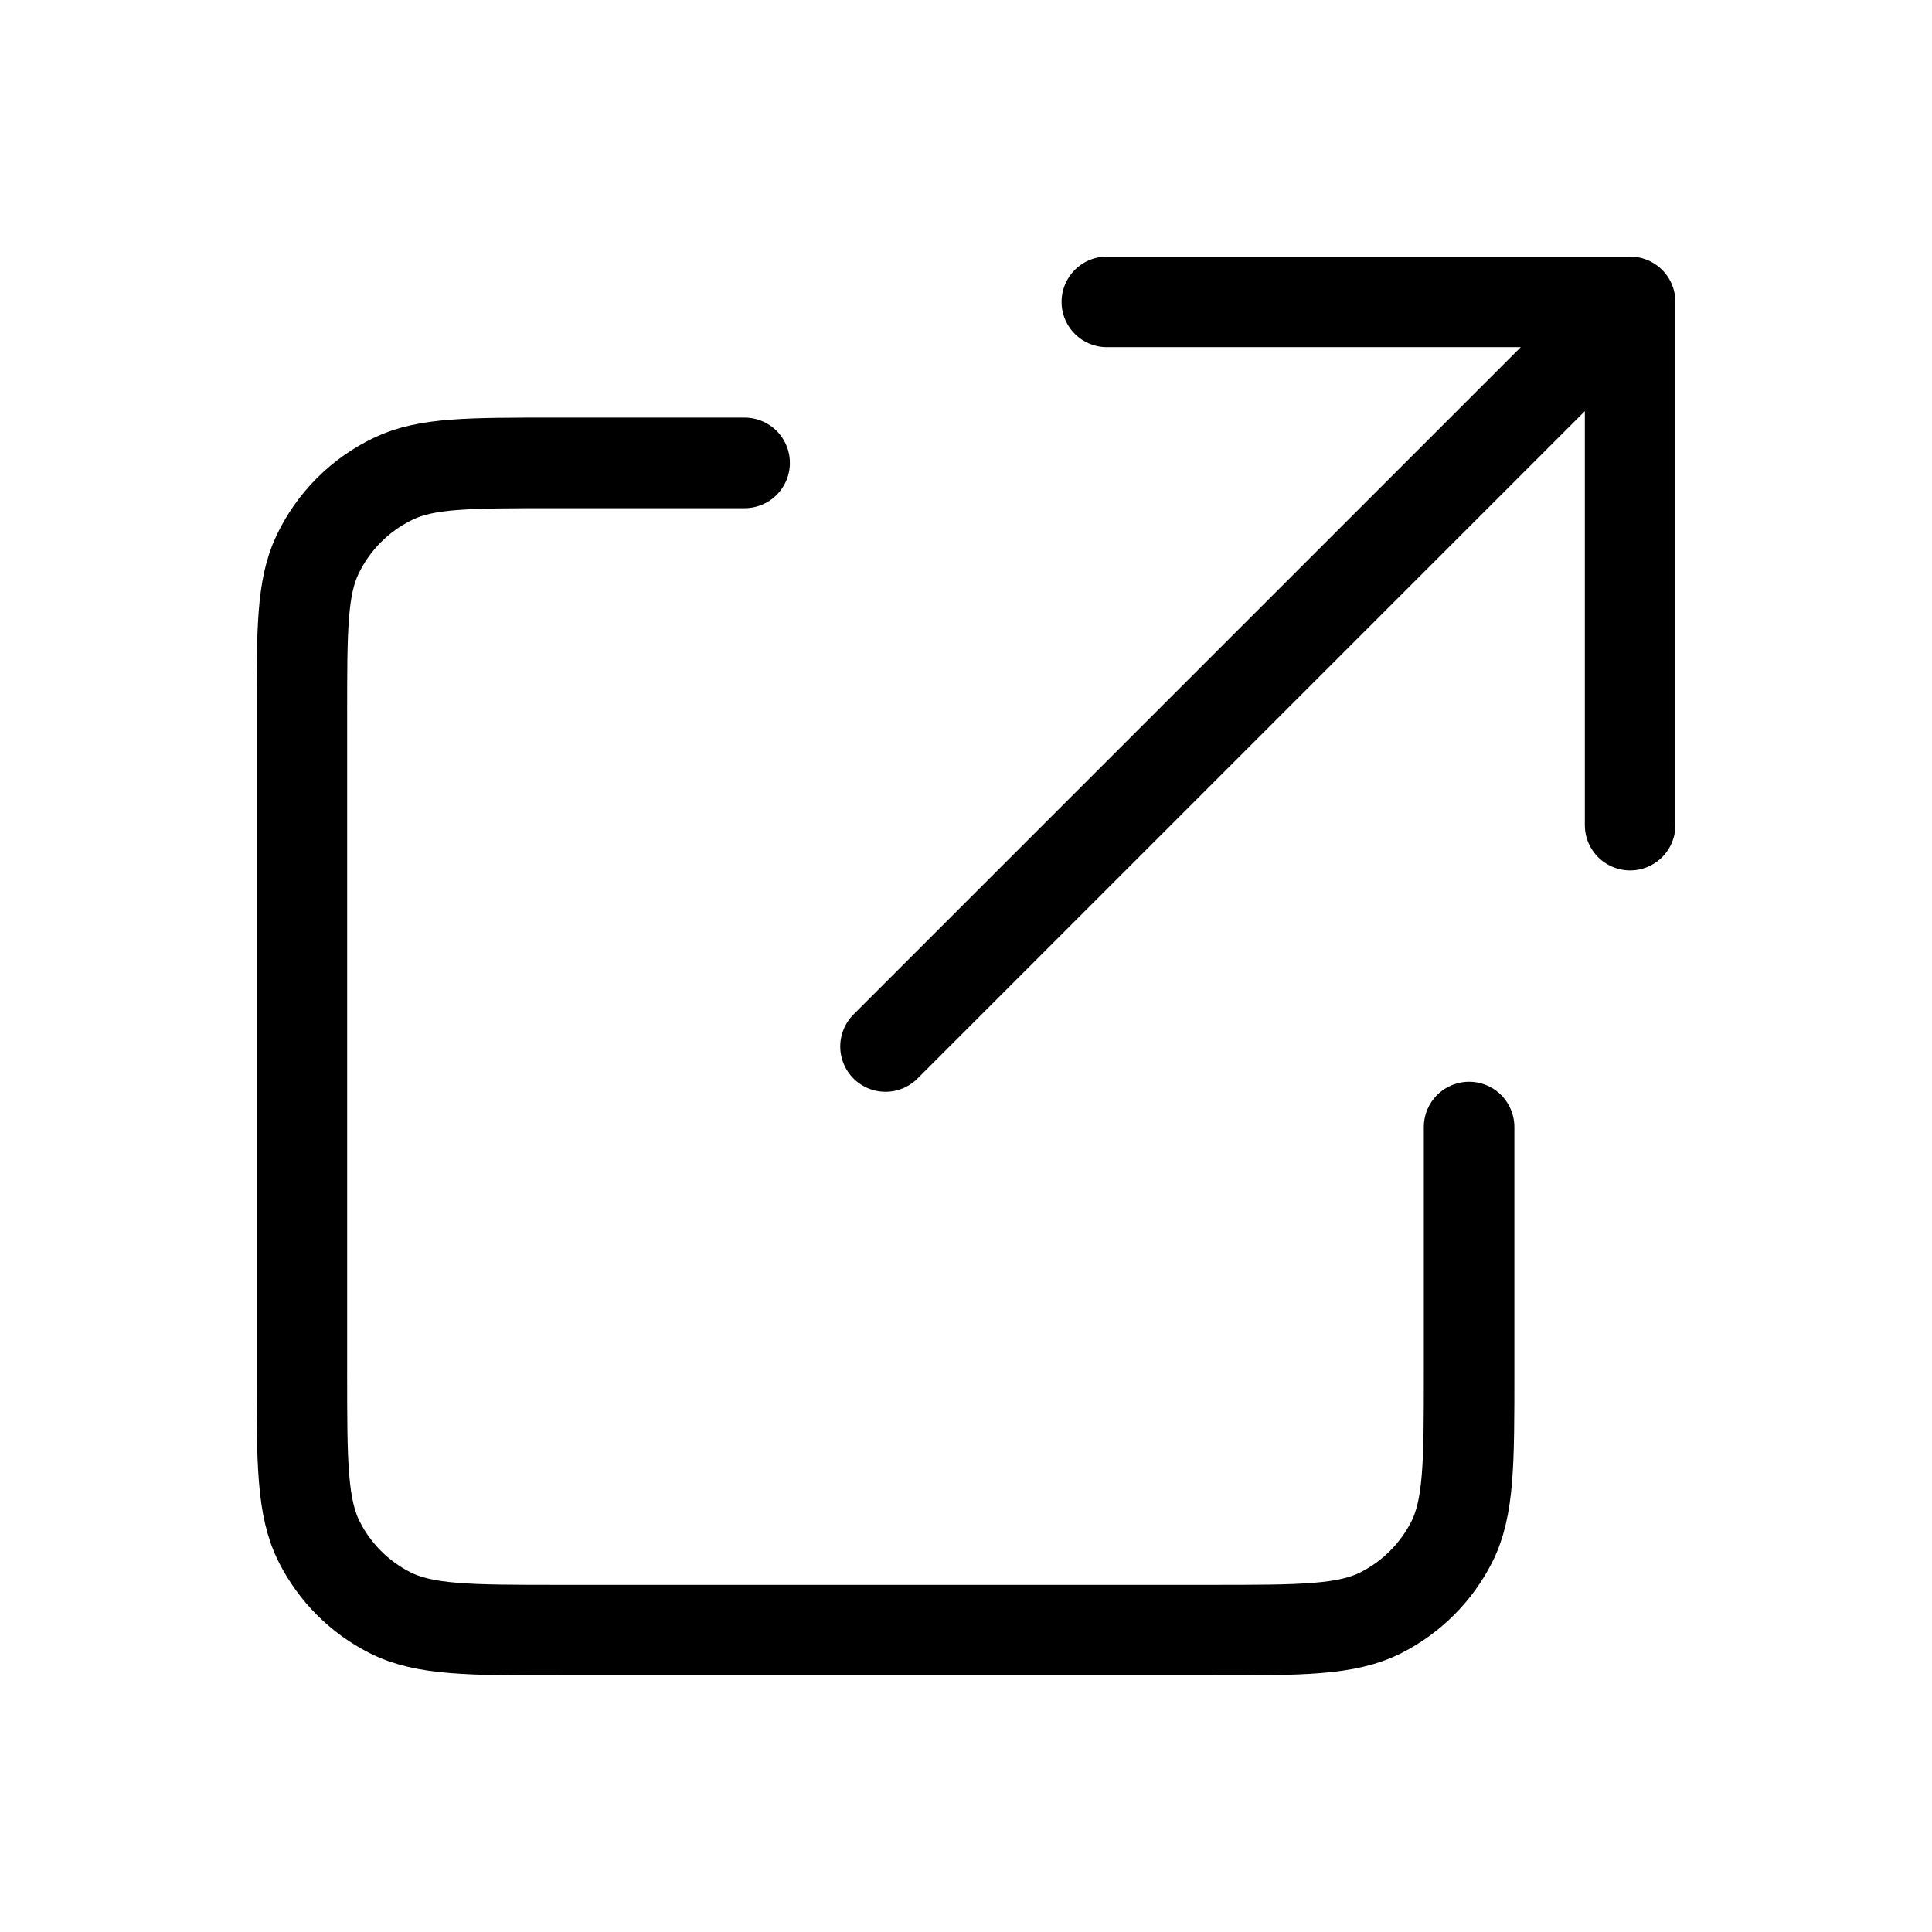 <svg
  width="32"
  height="32"
  viewBox="0 0 32 32"
  fill="none"
  xmlns="http://www.w3.org/2000/svg"
  data-fui-icon="true"
>
  <path
    d="M24.333 18.667V22.733C24.333 24.227 24.333 24.974 24.043 25.544C23.787 26.046 23.379 26.454 22.877 26.709C22.307 27 21.56 27 20.067 27H9.267C7.773 27 7.026 27 6.456 26.709C5.954 26.454 5.546 26.046 5.291 25.544C5 24.974 5 24.227 5 22.733V11.833C5 10.434 5 9.735 5.256 9.193C5.52 8.635 5.969 8.186 6.527 7.923C7.068 7.667 7.767 7.667 9.167 7.667H12.333M18.333 5H27M27 5V13.667M27 5L14.667 17.333"
    stroke="currentColor"
    stroke-width="1.5"
    stroke-linecap="round"
    stroke-linejoin="round"
  />
</svg>
